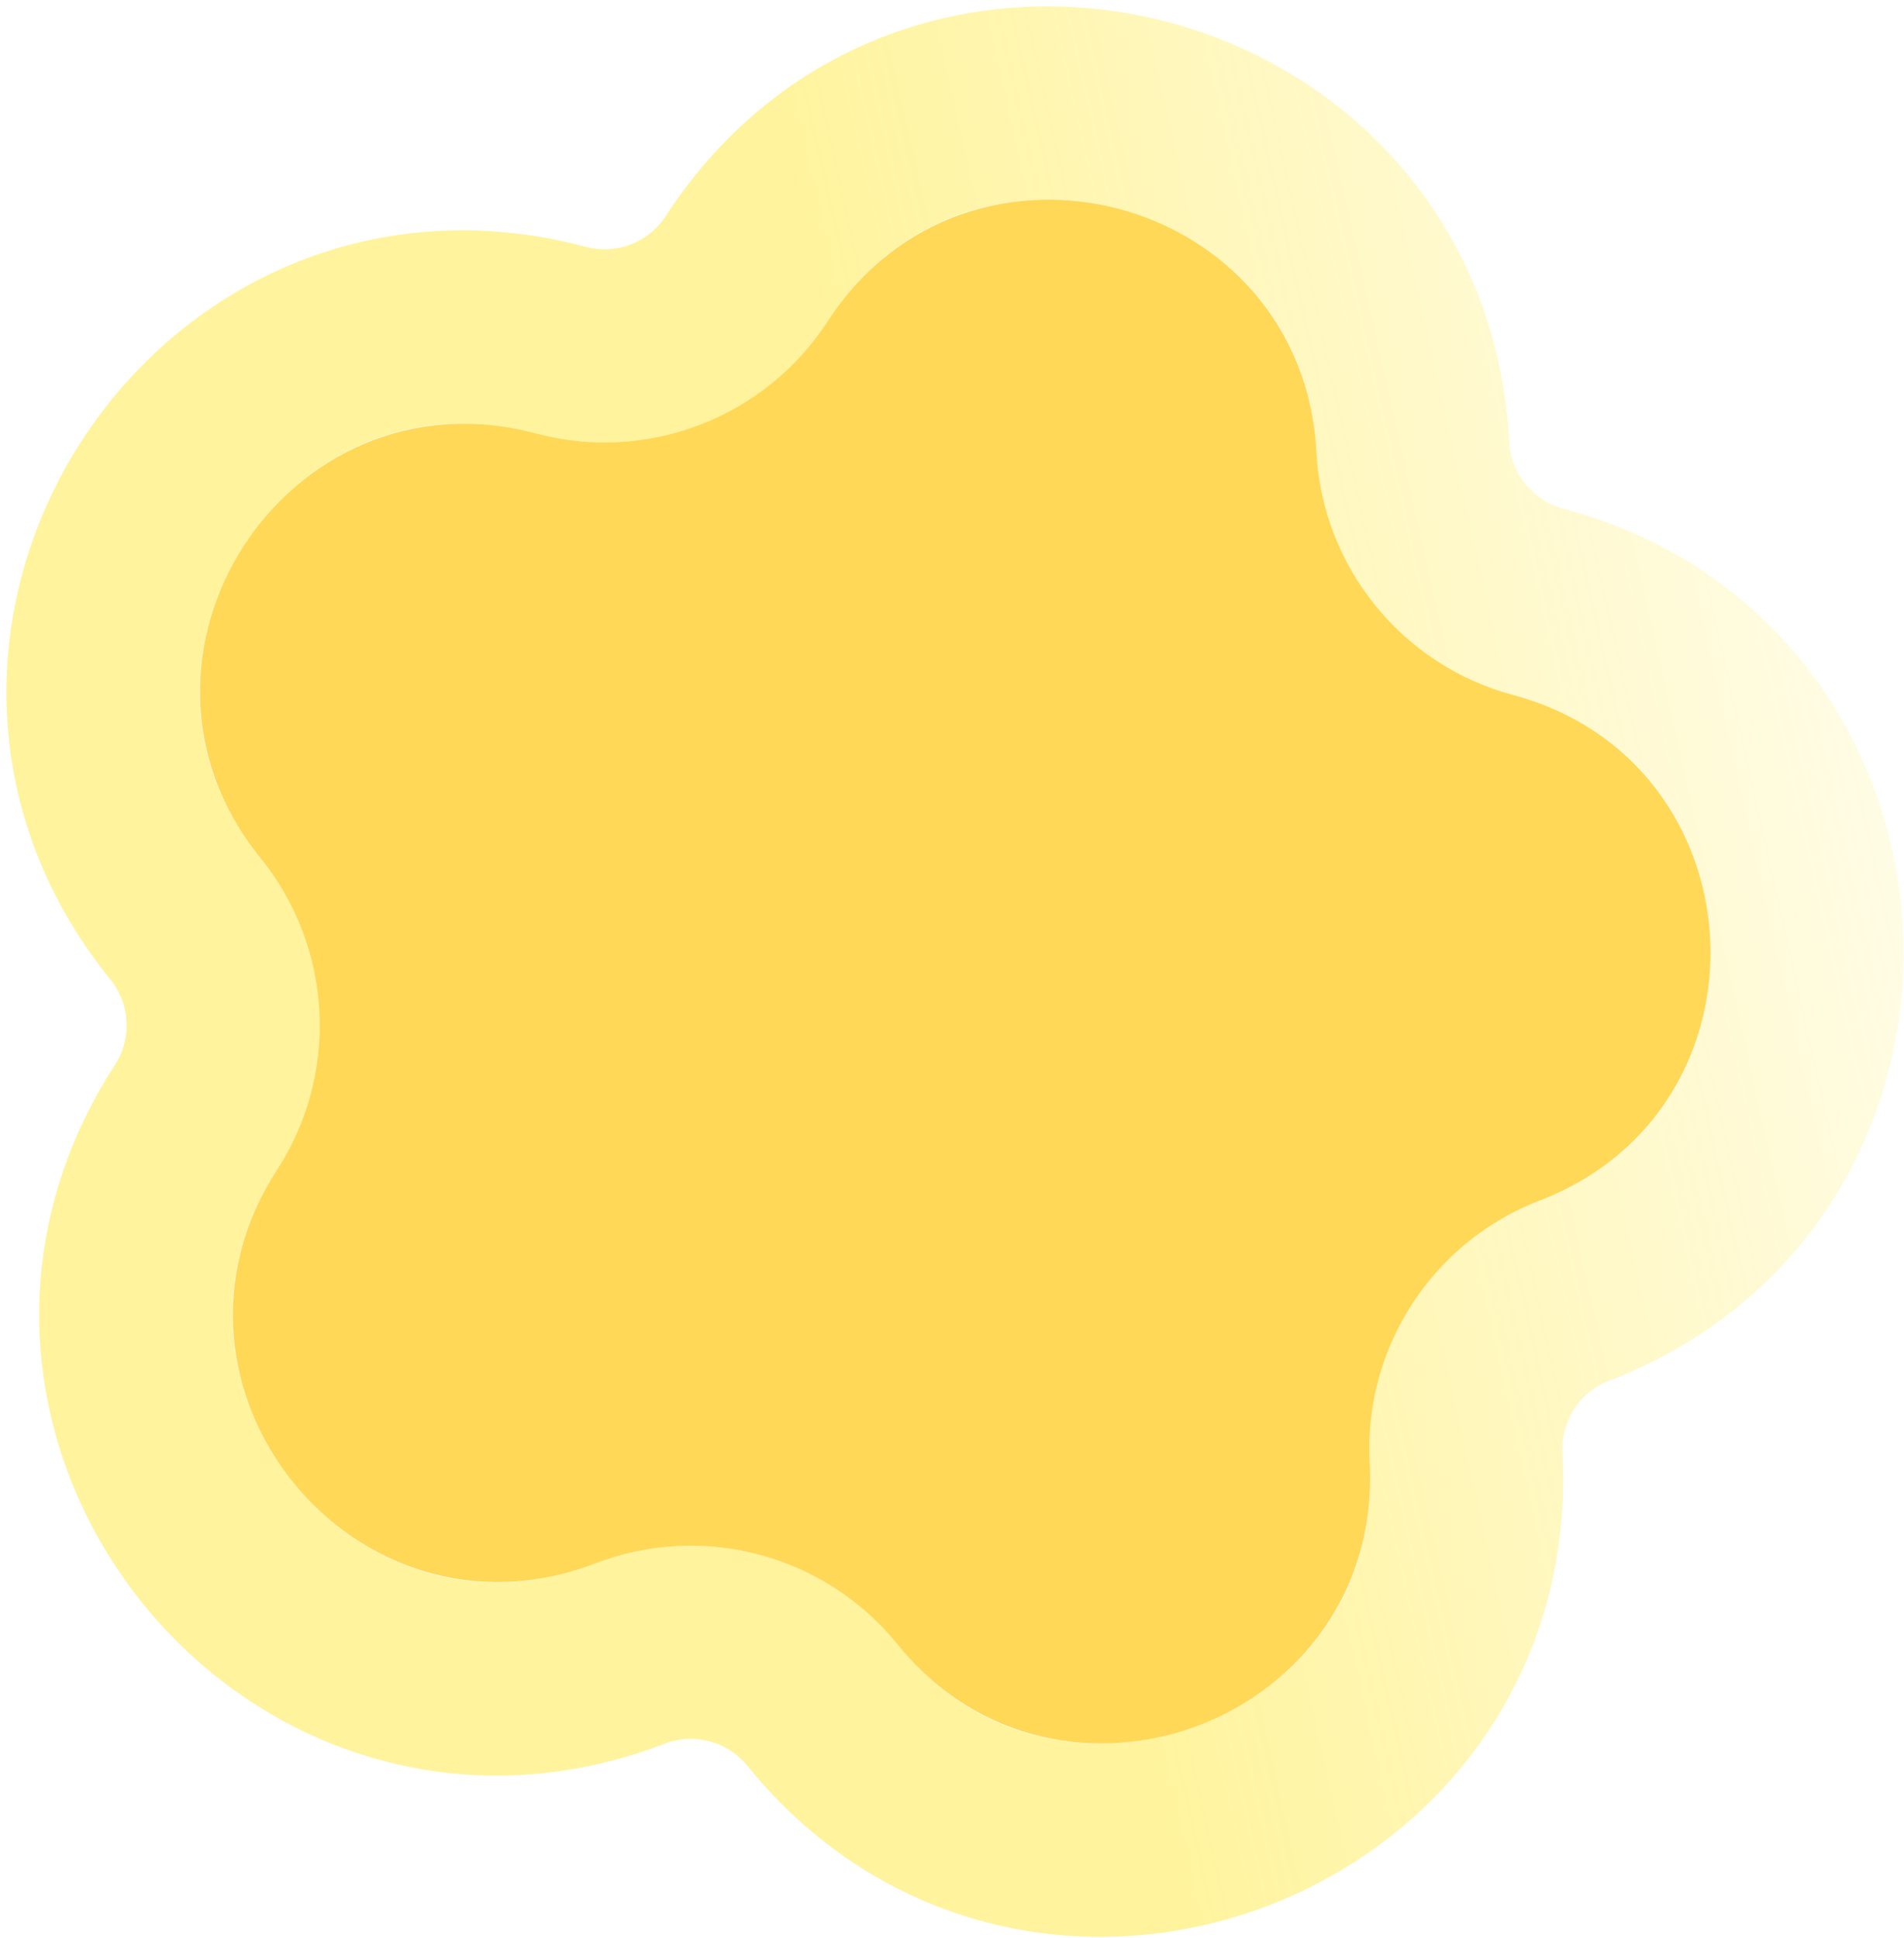 <svg width="286" height="291" viewBox="0 0 286 291" fill="none" xmlns="http://www.w3.org/2000/svg">
<path d="M124.327 48.238C145.398 15.771 195.705 29.235 197.742 67.886C198.653 85.172 210.591 99.905 227.312 104.38C264.701 114.387 267.442 166.393 231.311 180.274C215.153 186.482 204.83 202.388 205.741 219.674C207.778 258.325 159.165 277.003 134.798 246.93C123.901 233.481 105.583 228.579 89.425 234.786C53.294 248.668 20.509 208.205 41.58 175.738C51.003 161.218 50.005 142.282 39.108 128.833C14.741 98.761 43.092 55.076 80.481 65.083C97.203 69.558 114.903 62.758 124.327 48.238Z" fill="#FFC917" fill-opacity="0.72"/>
<path d="M212.222 67.123C209.446 14.445 140.882 -3.906 112.164 40.344C106.16 49.594 94.883 53.927 84.23 51.076C33.272 37.438 -5.368 96.975 27.842 137.962C34.785 146.53 35.42 158.594 29.417 167.844C0.699 212.094 45.382 267.241 94.625 248.322C104.919 244.367 116.589 247.49 123.532 256.058C156.742 297.045 222.997 271.589 220.221 218.911C219.641 207.898 226.217 197.764 236.511 193.809C285.754 174.89 282.019 104.012 231.06 90.373C220.408 87.522 212.802 78.136 212.222 67.123Z" stroke="url(#paint0_linear_293_4)" stroke-opacity="0.62" stroke-width="29"/>
<defs>
<linearGradient id="paint0_linear_293_4" x1="292.317" y1="129.031" x2="149.118" y2="161.022" gradientUnits="userSpaceOnUse">
<stop stop-color="#FFE100" stop-opacity="0.14"/>
<stop offset="1" stop-color="#FFE100" stop-opacity="0.62"/>
</linearGradient>
</defs>
</svg>
